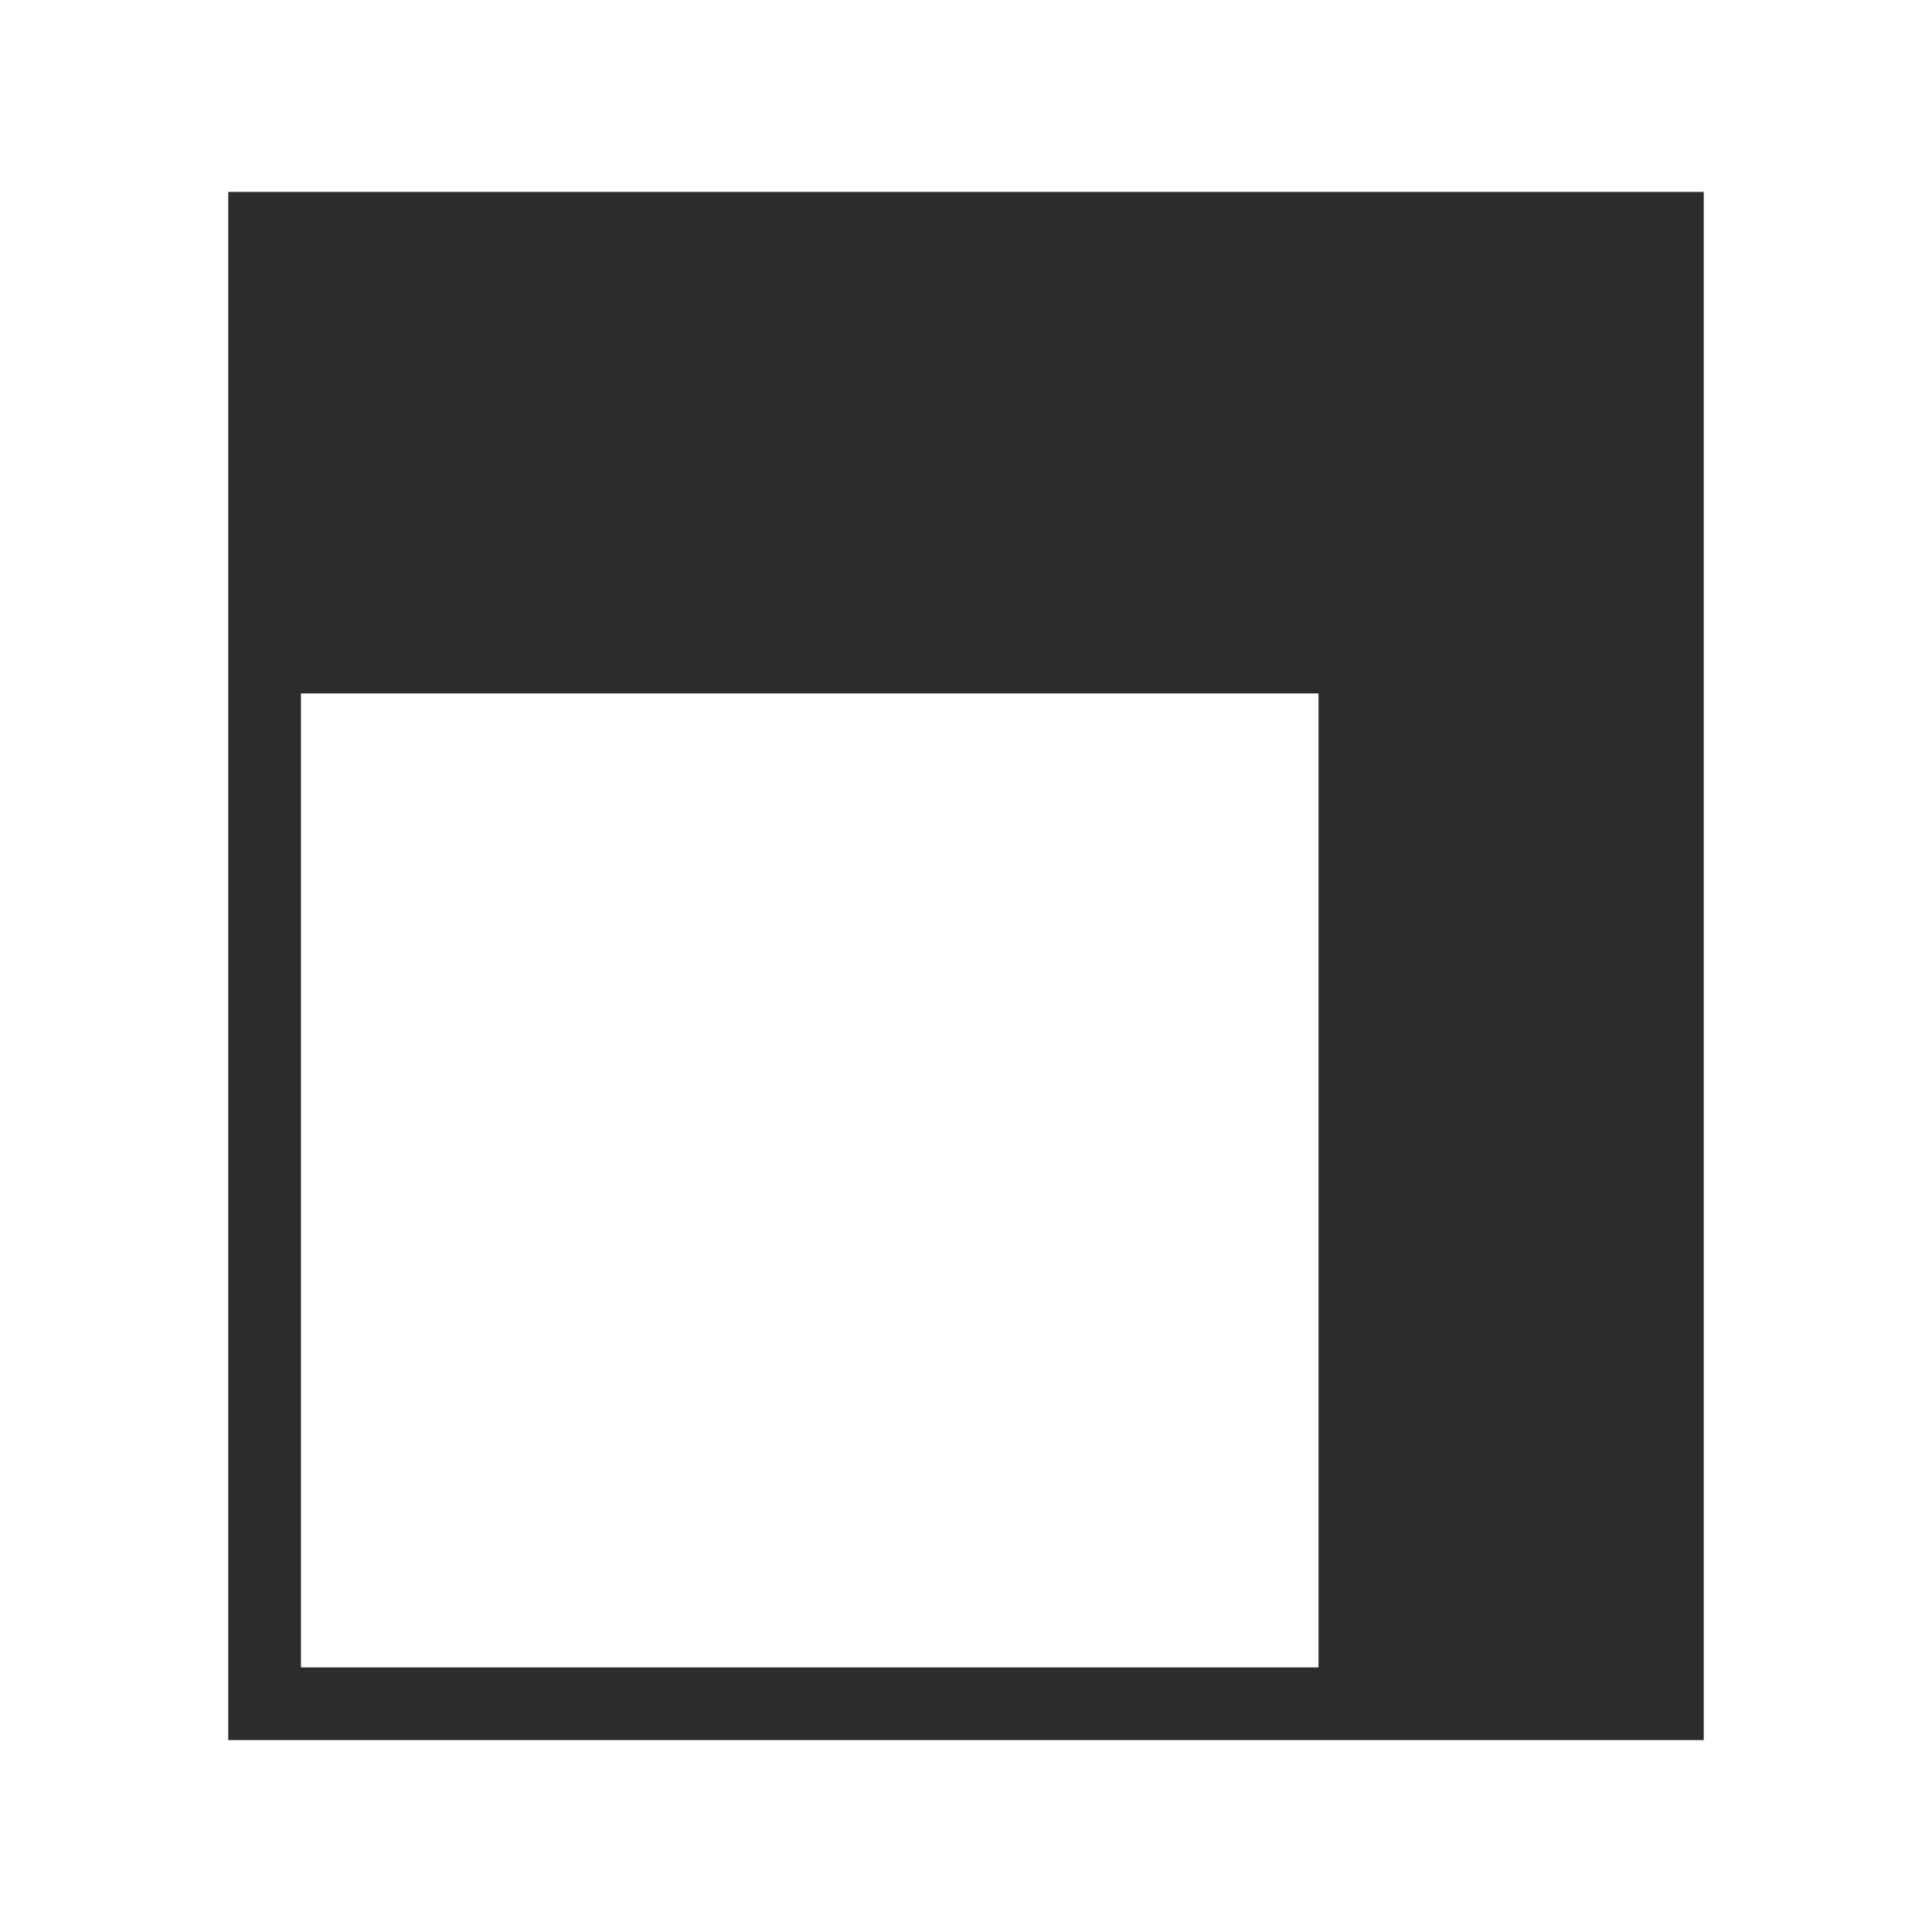 <?xml version="1.0" encoding="UTF-8" standalone="no"?>
<!-- Created with sK1/UniConvertor (http://sk1project.org/) -->

<svg
   xmlns:dc="http://purl.org/dc/elements/1.1/"
   xmlns:cc="http://creativecommons.org/ns#"
   xmlns:rdf="http://www.w3.org/1999/02/22-rdf-syntax-ns#"
   xmlns:svg="http://www.w3.org/2000/svg"
   xmlns="http://www.w3.org/2000/svg"
   xmlns:sodipodi="http://sodipodi.sourceforge.net/DTD/sodipodi-0.dtd"
   xmlns:inkscape="http://www.inkscape.org/namespaces/inkscape"
   width="937.5"
   height="937.5"
   viewBox="0 0 750 750"
   id="svg4887"
   version="1.1"
   inkscape:version="0.48.4 r9939"
   sodipodi:docname="restaurante.cdr"
   style="fill-rule:evenodd">
  <defs
     id="defs4897" />
  <sodipodi:namedview
     pagecolor="#ffffff"
     bordercolor="#666666"
     borderopacity="1"
     objecttolerance="10"
     gridtolerance="10"
     guidetolerance="10"
     inkscape:pageopacity="0"
     inkscape:pageshadow="2"
     inkscape:window-width="640"
     inkscape:window-height="480"
     id="namedview4895"
     showgrid="false"
     inkscape:document-units="pt"
     units="pt"
     inkscape:zoom="0.22425732"
     inkscape:cx="372.04749"
     inkscape:cy="526.18127"
     inkscape:window-x="0"
     inkscape:window-y="0"
     inkscape:window-maximized="0"
     inkscape:current-layer="svg4887" />
  <g
     id="g4889"
     transform="translate(0,-91.89)">
    <g
       id="g4891">
      <path
         style="fill:#2c2c2b;stroke:none"
         d="m 88.607,166.39 572.785,0 0,601 -572.785,0 0,-601 z m 28.217,194.69 395.023,0 0,378.095 -395.023,0 0,-378.095 z"
         id="path4893"
         inkscape:connector-curvature="0" />
    </g>
  </g>
</svg>
